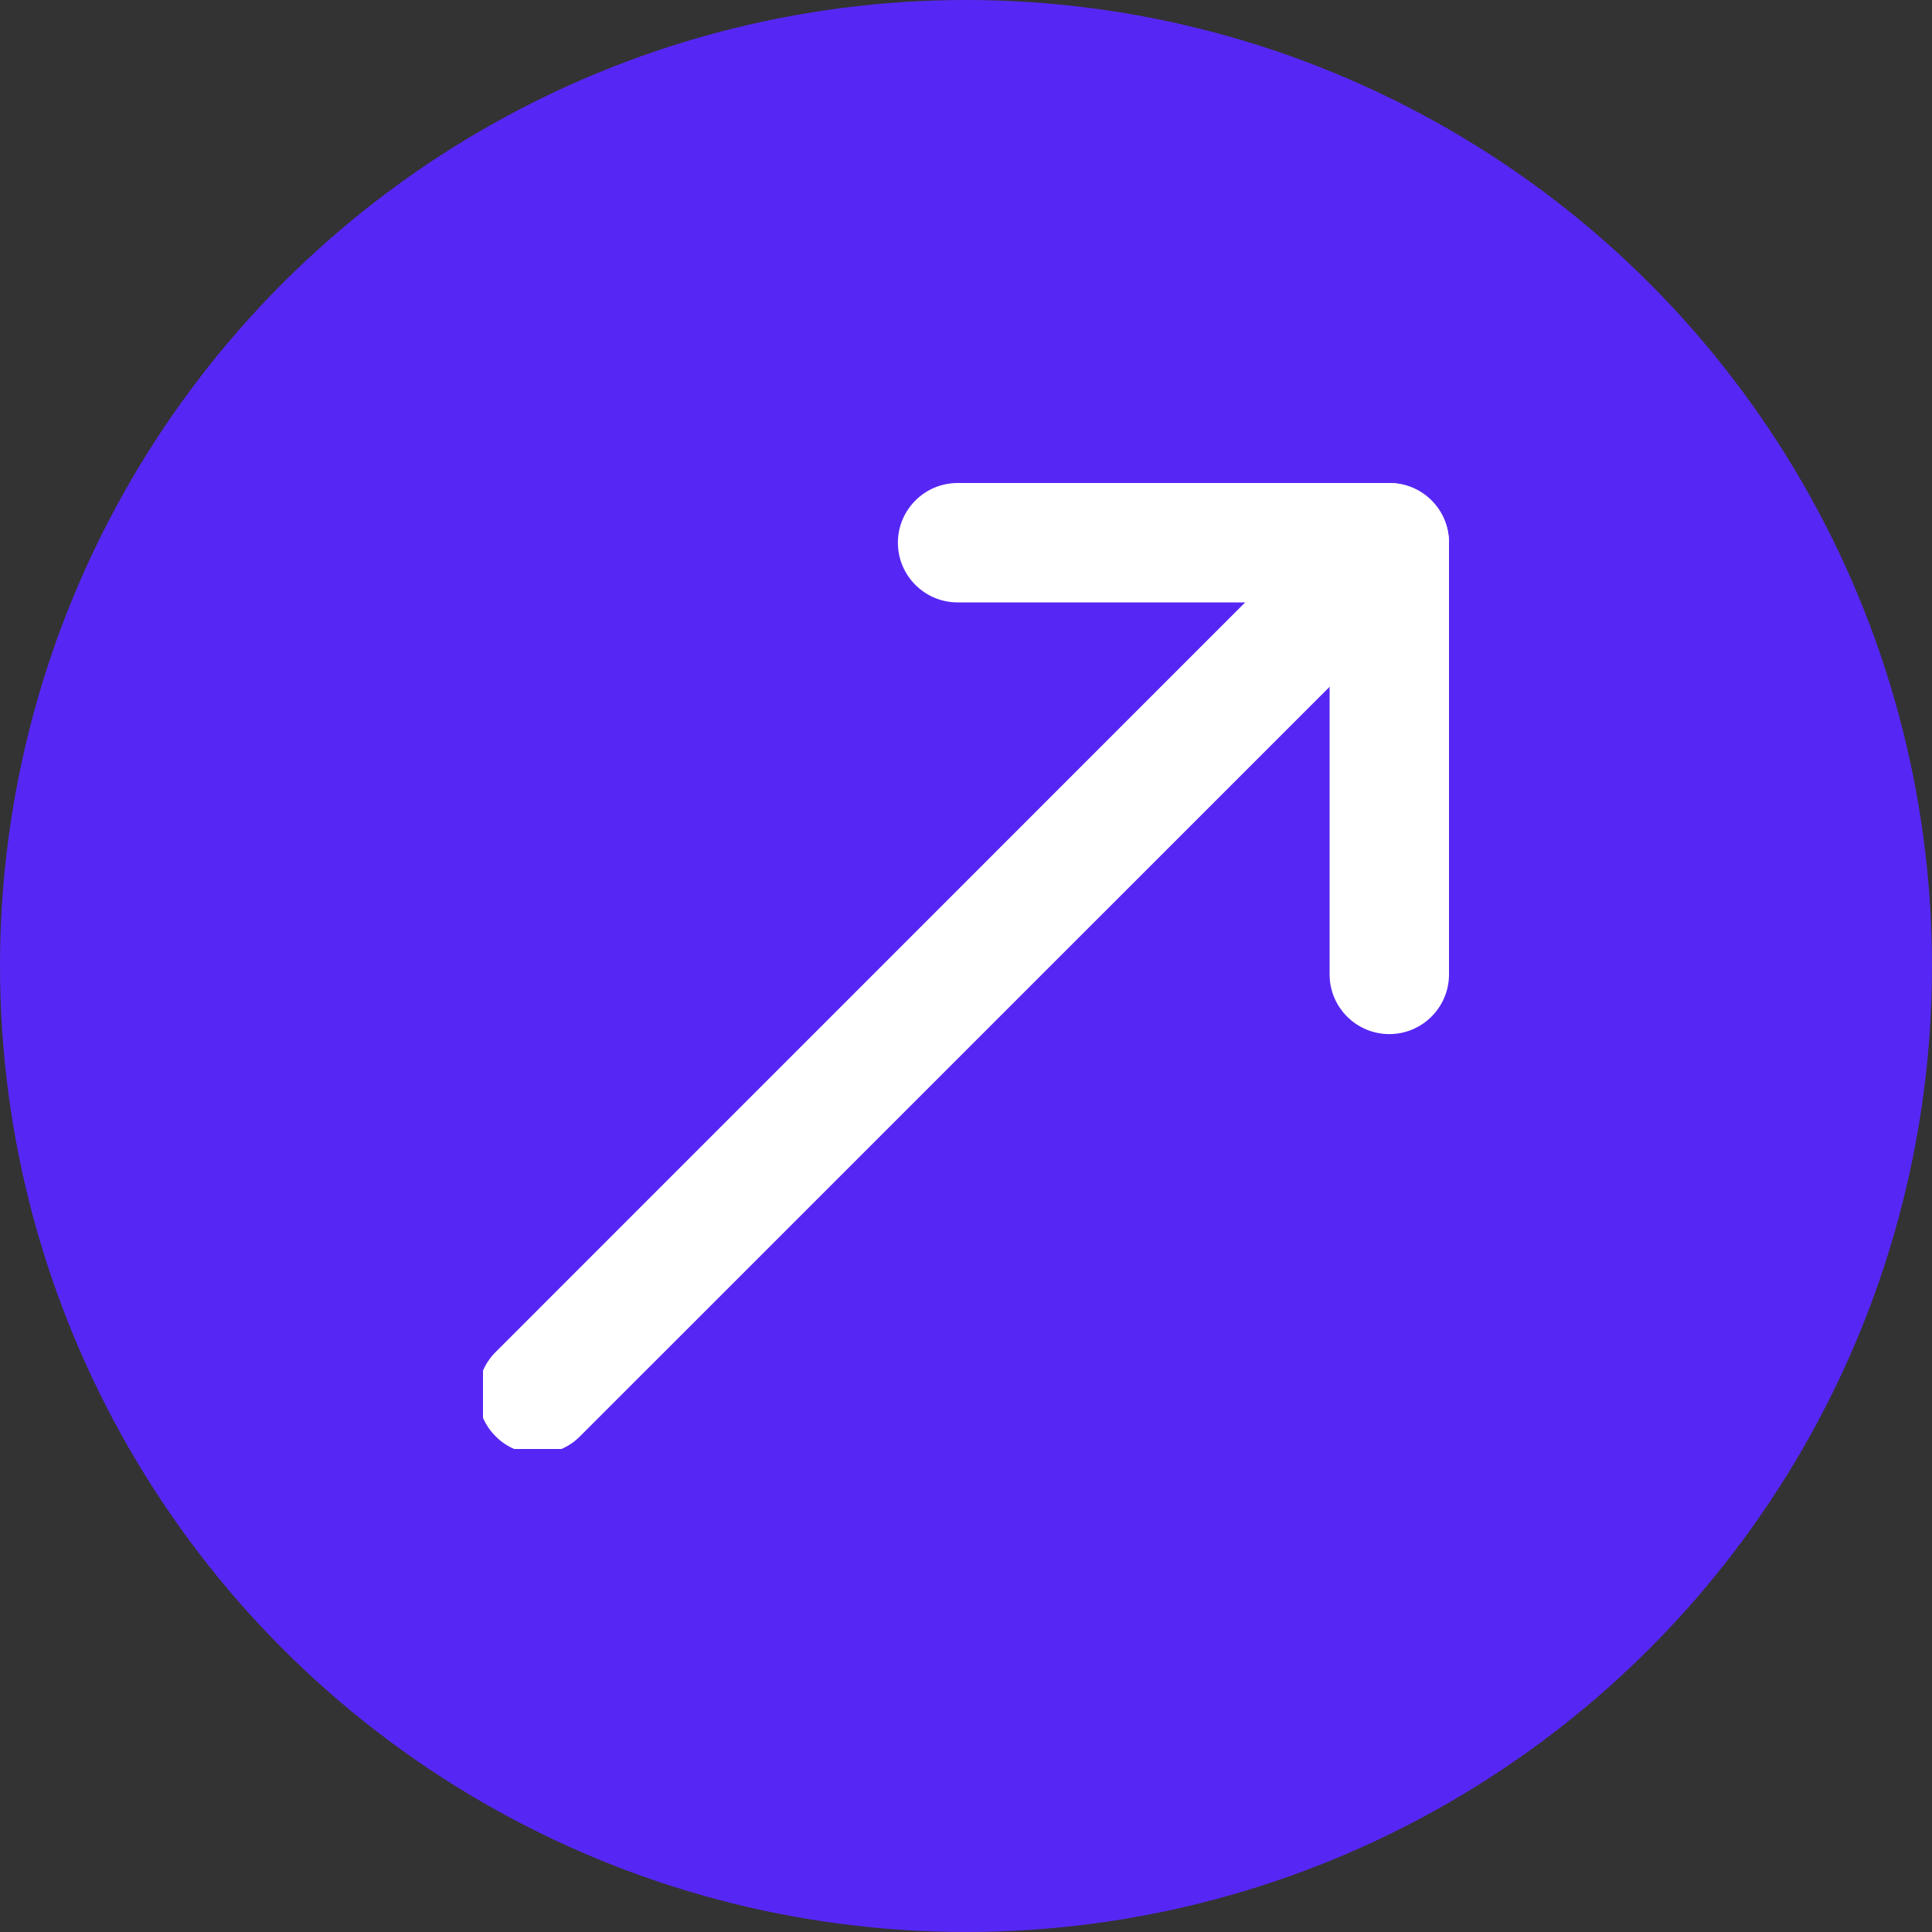 <svg width="20" height="20" viewBox="0 0 20 20" fill="none" xmlns="http://www.w3.org/2000/svg">
<rect x="0" y="0" width="20" height="20" fill="#333333" stroke="none"/>
<circle cx="10" cy="10" r="10" fill="#5627F4"/>
<g clip-path="url(#clip0_107_208)">
<path d="M14.382 5H9.913C9.572 5 9.295 5.277 9.295 5.618C9.295 5.959 9.572 6.236 9.913 6.236H13.764V10.087C13.764 10.428 14.041 10.705 14.382 10.705C14.723 10.705 15 10.428 15 10.087V5.618C15 5.277 14.724 5 14.382 5Z" fill="white"/>
<path d="M14.819 5.181C14.578 4.94 14.187 4.94 13.945 5.181L5.131 13.996C4.889 14.237 4.889 14.628 5.131 14.869C5.251 14.99 5.409 15.05 5.568 15.05C5.726 15.05 5.884 14.99 6.004 14.869L14.819 6.055C15.06 5.814 15.06 5.422 14.819 5.181Z" fill="white"/>
</g>
<defs>
<clipPath id="clip0_107_208">
<rect width="10" height="10" fill="white" transform="translate(5 5)"/>
</clipPath>
</defs>
</svg>
